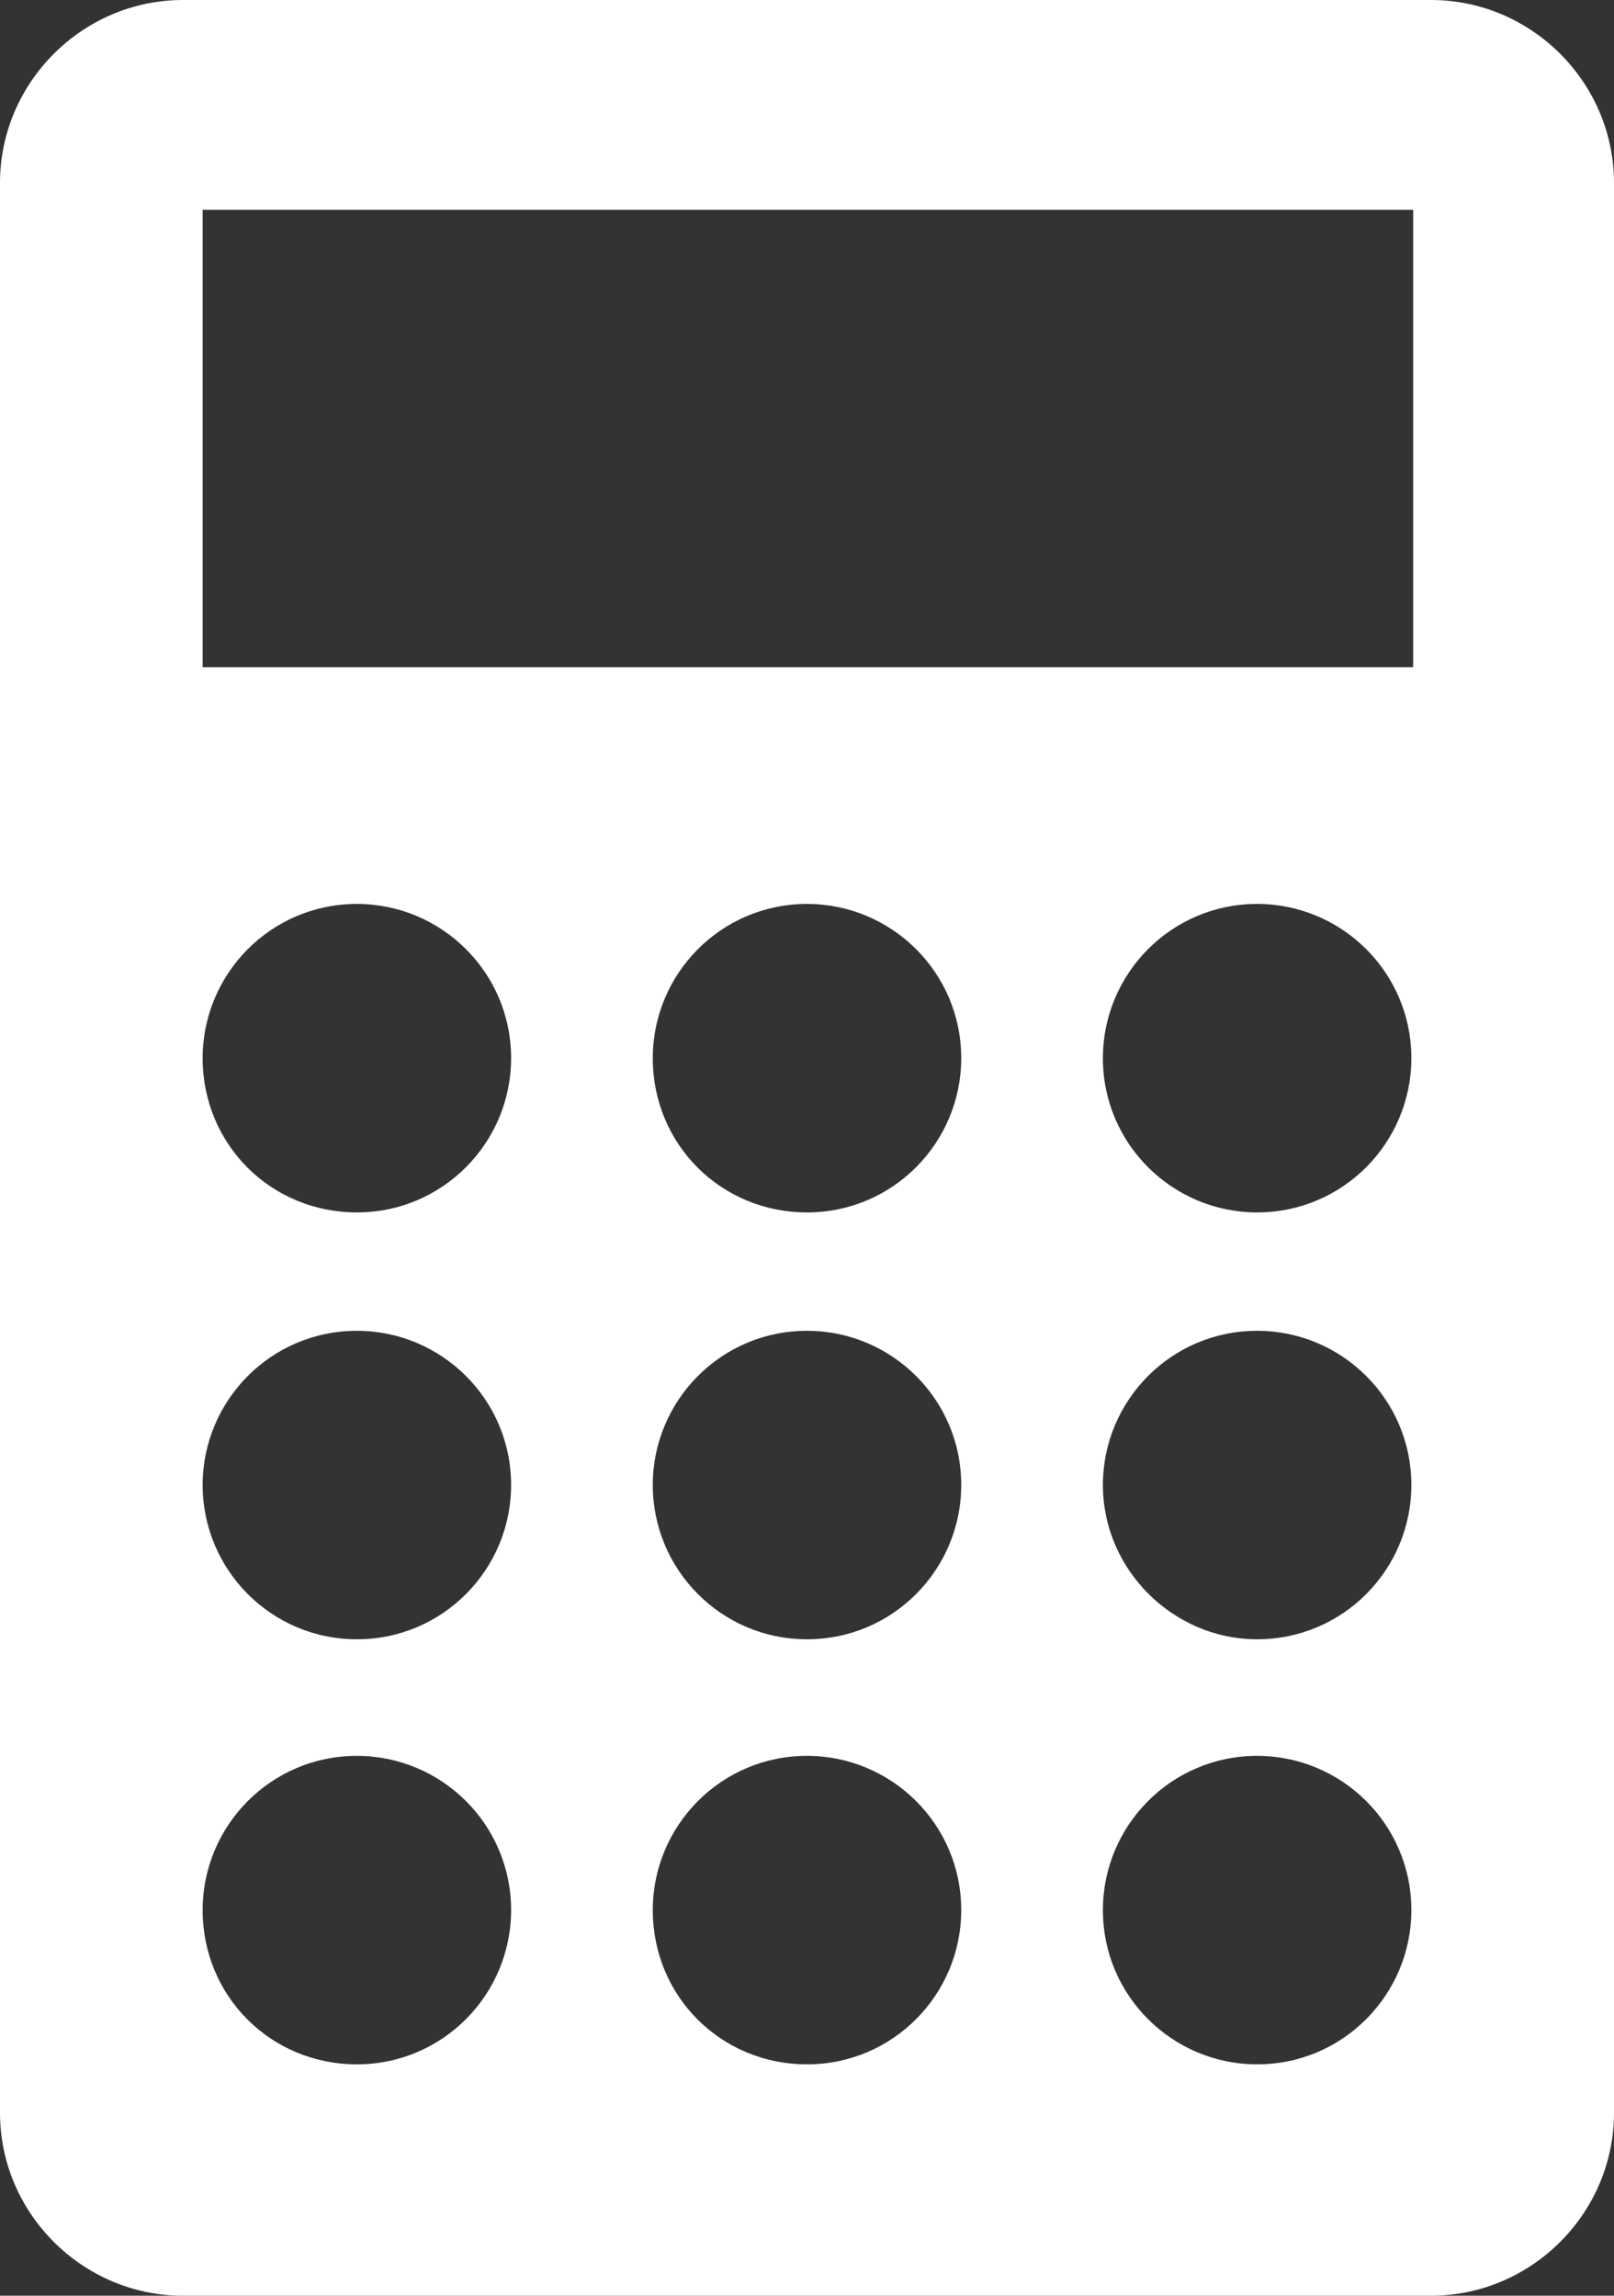 <?xml version="1.0" encoding="utf-8"?>
<!-- Generator: Adobe Illustrator 23.0.6, SVG Export Plug-In . SVG Version: 6.00 Build 0)  -->
<svg version="1.1" id="Layer_1" xmlns="http://www.w3.org/2000/svg" xmlns:xlink="http://www.w3.org/1999/xlink" x="0px" y="0px"
	 viewBox="0 0 90 128" style="enable-background:new 0 0 90 128;" xml:space="preserve">
<rect x="0" y="0" width="90" height="128" fill="#333333" stroke="none"/>
<style type="text/css">
	.st0{fill-rule:evenodd;clip-rule:evenodd;fill:#FFFFFF;}
</style>
<g id="Layer_x0020_1">
	<path class="st0" d="M10.2,0h69.6C85.4,0,90,4.6,90,10.2v107.6c0,5.6-4.6,10.2-10.2,10.2H10.2C4.6,128,0,123.4,0,117.8V10.2
		C0,4.6,4.6,0,10.2,0z M19.9,67.6c4.8,0,8.6-3.9,8.6-8.6c0-4.8-3.9-8.6-8.6-8.6c-4.8,0-8.6,3.9-8.6,8.6
		C11.3,63.8,15.1,67.6,19.9,67.6z M19.9,115.1c4.8,0,8.6-3.9,8.6-8.6c0-4.8-3.9-8.6-8.6-8.6c-4.8,0-8.6,3.9-8.6,8.6
		C11.3,111.3,15.1,115.1,19.9,115.1z M70.1,115.1c4.8,0,8.6-3.9,8.6-8.6c0-4.8-3.9-8.6-8.6-8.6c-4.8,0-8.6,3.9-8.6,8.6
		C61.5,111.3,65.4,115.1,70.1,115.1z M45,115.1c4.8,0,8.6-3.9,8.6-8.6c0-4.8-3.9-8.6-8.6-8.6c-4.8,0-8.6,3.9-8.6,8.6
		C36.4,111.3,40.2,115.1,45,115.1z M19.9,91.4c4.8,0,8.6-3.9,8.6-8.6c0-4.8-3.9-8.6-8.6-8.6c-4.8,0-8.6,3.9-8.6,8.6
		C11.3,87.5,15.1,91.4,19.9,91.4z M70.1,91.4c4.8,0,8.6-3.9,8.6-8.6c0-4.8-3.9-8.6-8.6-8.6c-4.8,0-8.6,3.9-8.6,8.6
		C61.5,87.5,65.4,91.4,70.1,91.4z M45,91.4c4.8,0,8.6-3.9,8.6-8.6c0-4.8-3.9-8.6-8.6-8.6c-4.8,0-8.6,3.9-8.6,8.6
		C36.4,87.5,40.2,91.4,45,91.4z M70.1,67.6c4.8,0,8.6-3.9,8.6-8.6c0-4.8-3.9-8.6-8.6-8.6c-4.8,0-8.6,3.9-8.6,8.6
		C61.5,63.8,65.4,67.6,70.1,67.6z M45,67.6c4.8,0,8.6-3.9,8.6-8.6c0-4.8-3.9-8.6-8.6-8.6c-4.8,0-8.6,3.9-8.6,8.6
		C36.4,63.8,40.2,67.6,45,67.6z M11.3,11.7h67.5v25.5H11.3V11.7z"/>
</g>
</svg>
